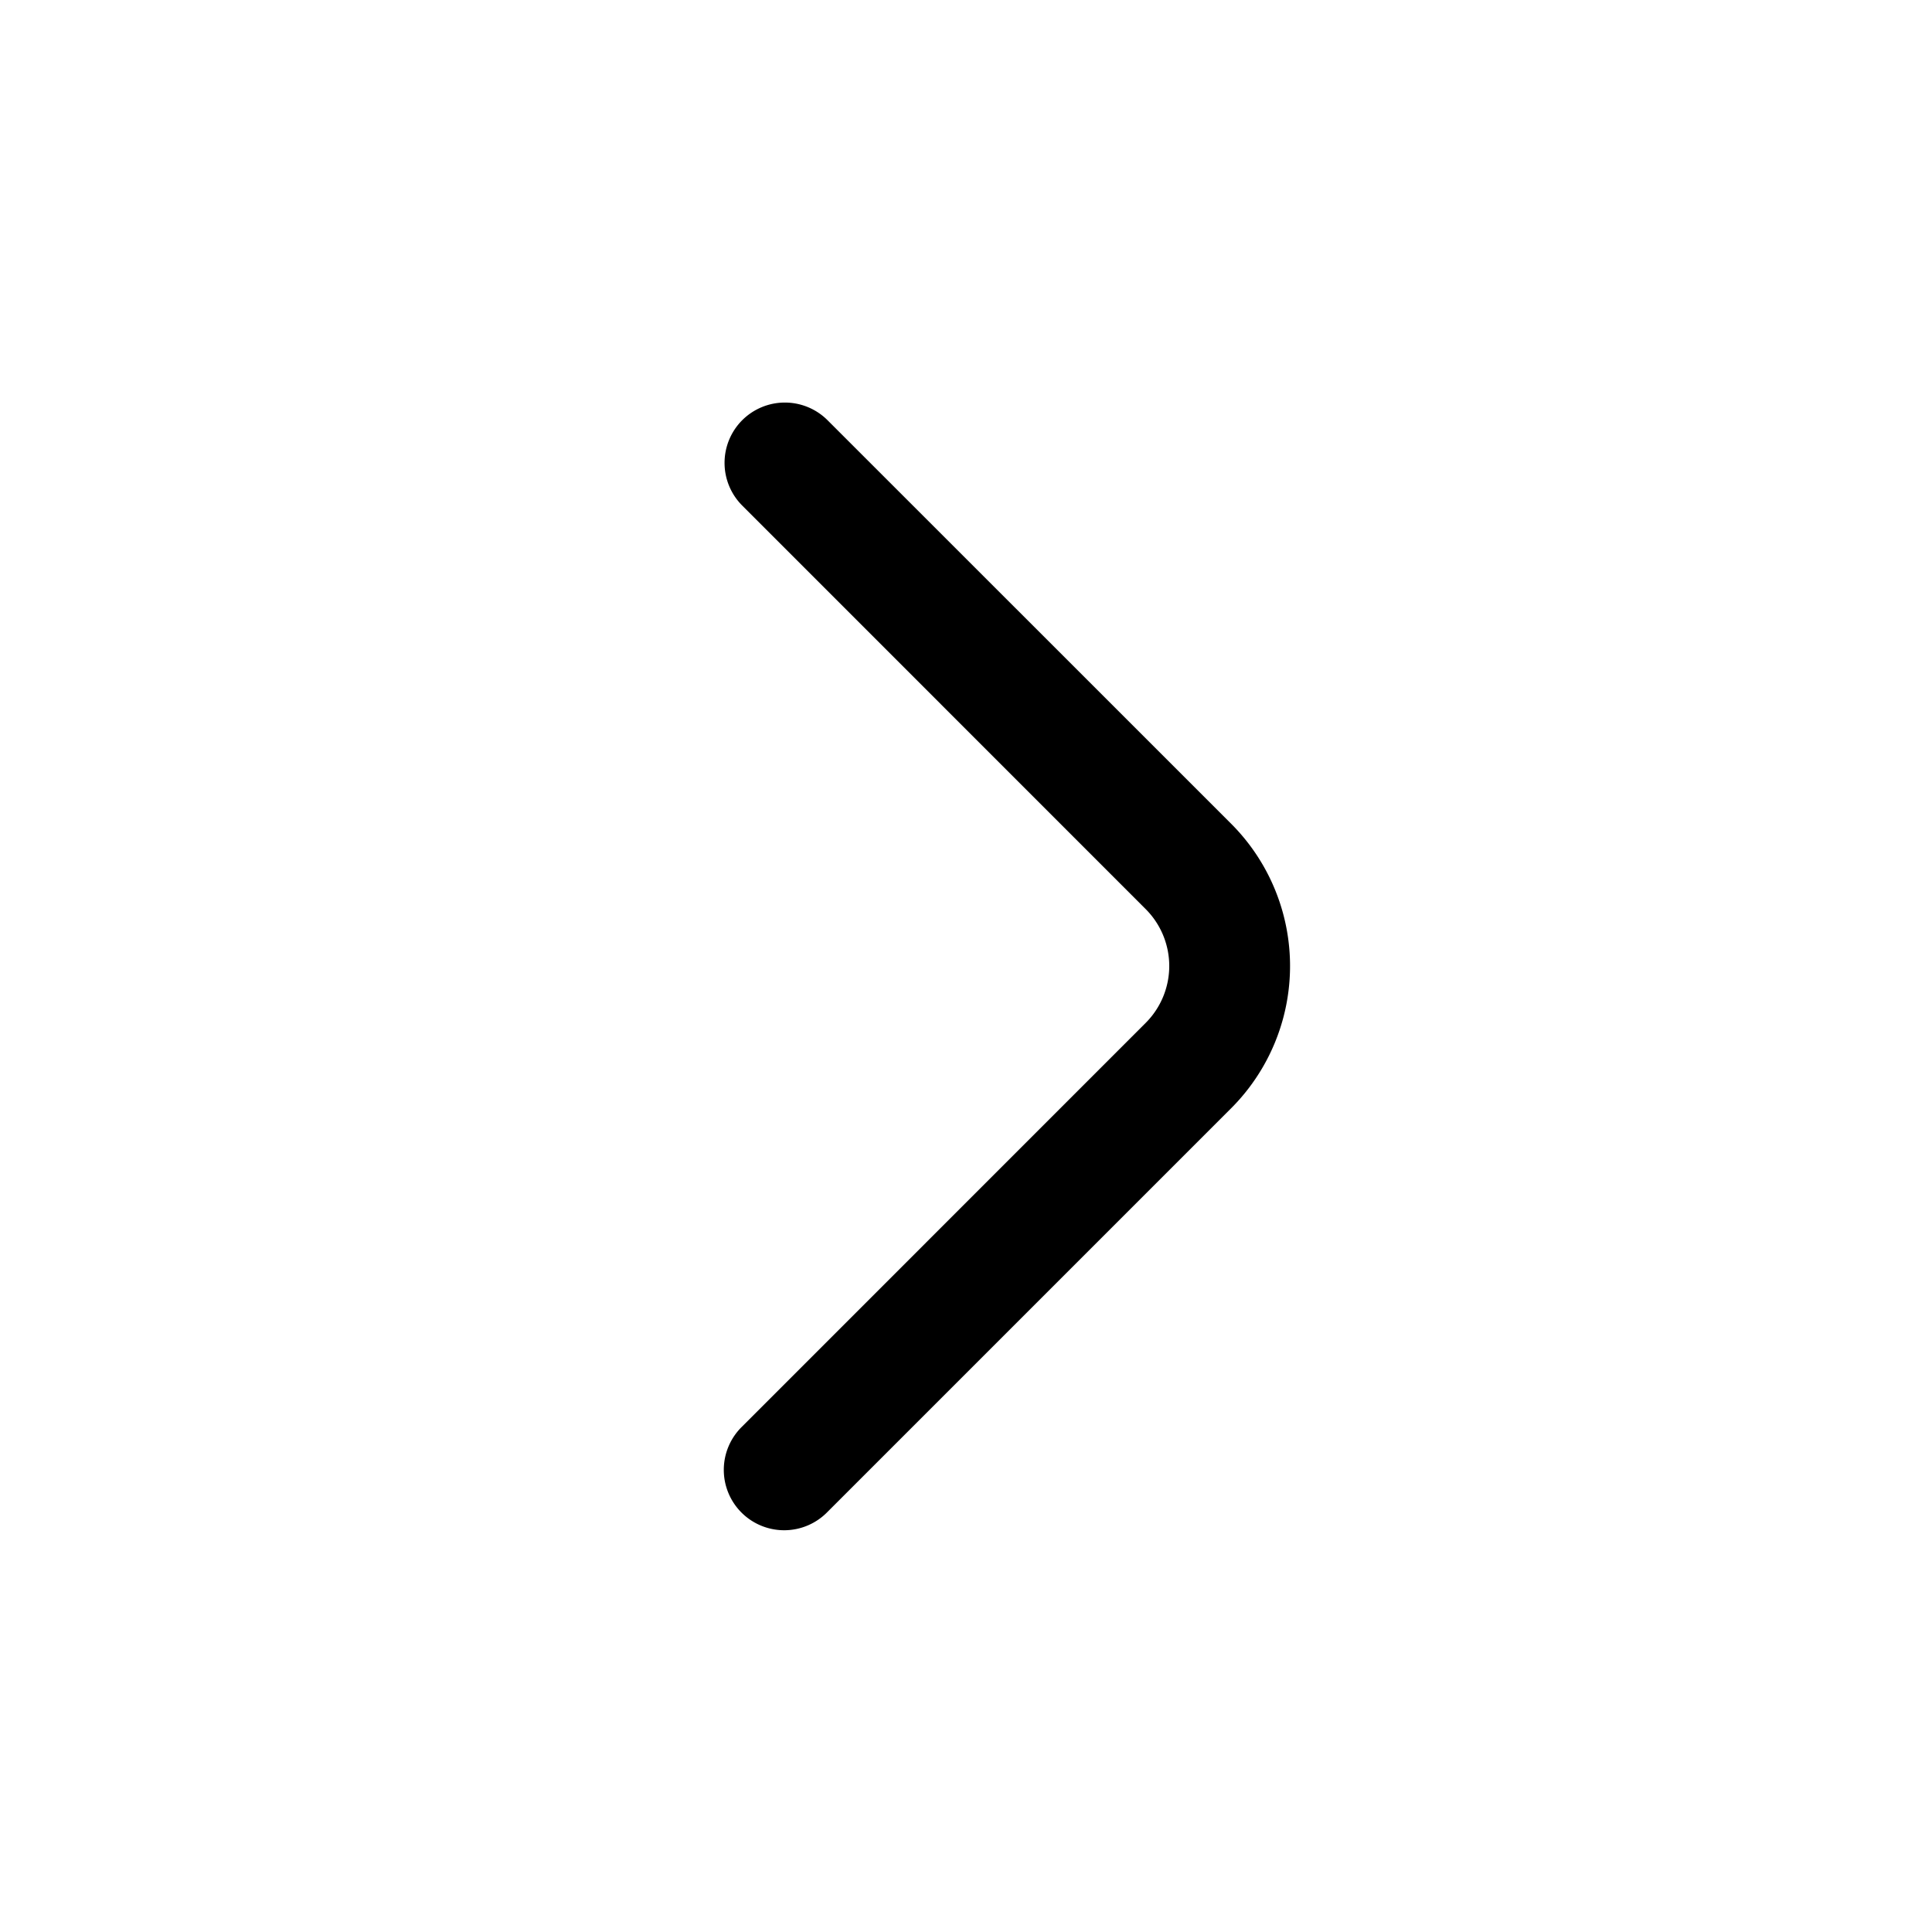<svg fill="none" viewBox="0 0 24 24" xmlns="http://www.w3.org/2000/svg">
  <path fill="#000" fill-rule="evenodd" d="M9.22 5.22a.75.75 0 0 1 1.06 0l5.013 5.012a2.5 2.5 0 0 1 0 3.536l-5.012 5.012a.75.75 0 1 1-1.061-1.06l5.012-5.013a1 1 0 0 0 0-1.414L9.22 6.28a.75.75 0 0 1 0-1.06Z" clip-rule="evenodd"/>
</svg>
